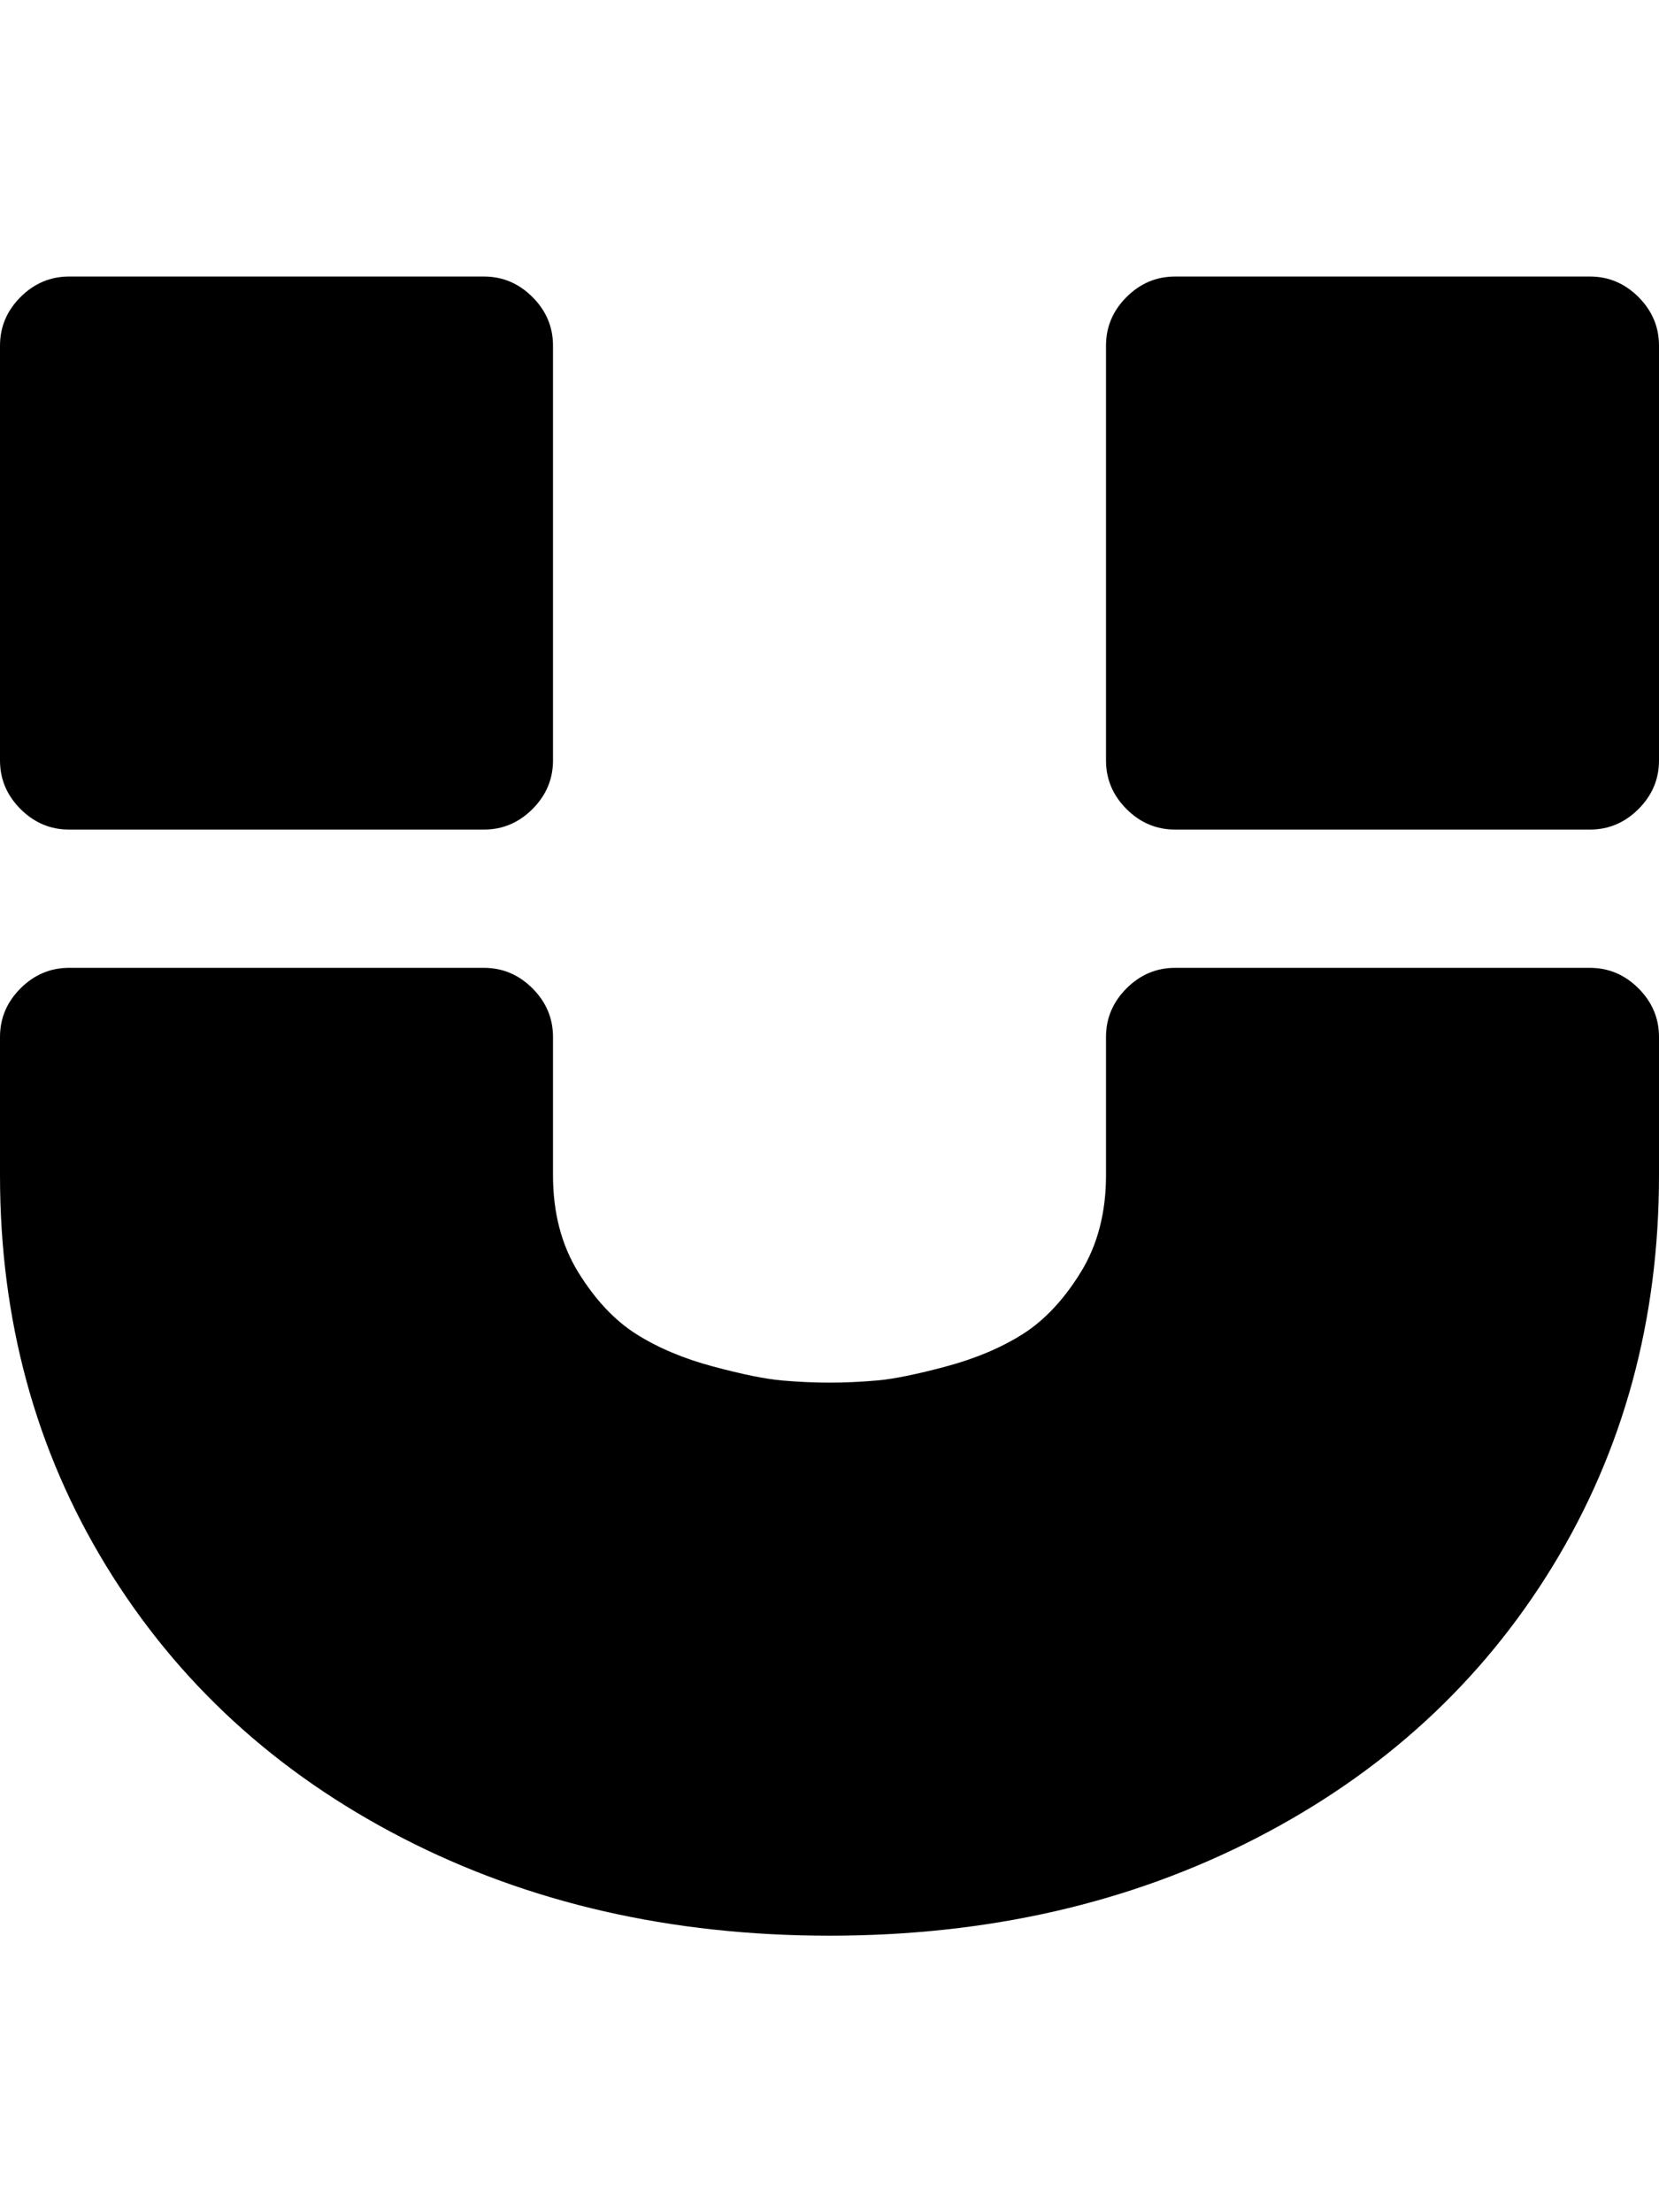 <?xml version="1.0" ?><svg contentScriptType="text/ecmascript" contentStyleType="text/css" enable-background="new 0 0 2048 2048" height="2048px" id="Layer_1" preserveAspectRatio="xMidYMid meet" version="1.1" viewBox="0.0 0 1536.0 2048" width="1536.0px" xml:space="preserve" xmlns="http://www.w3.org/2000/svg" xmlns:xlink="http://www.w3.org/1999/xlink" zoomAndPan="magnify"><path d="M1536,960v128c0,134-32.833,254.667-98.5,362s-157,191.167-274,251.5S914.667,1792,768,1792s-278.5-30.167-395.5-90.5  s-208.333-144.167-274-251.5S0,1222,0,1088V960c0-17.333,6.333-32.333,19-45s27.667-19,45-19h384c17.333,0,32.333,6.333,45,19  s19,27.667,19,45v128c0,34.667,7.833,64.667,23.5,90s33.5,44.333,53.5,57s43.667,22.667,71,30s48.667,11.667,64,13s30,2,44,2  s28.667-0.667,44-2s36.667-5.667,64-13s51-17.333,71-30s37.833-31.667,53.5-57s23.5-55.333,23.5-90V960c0-17.333,6.333-32.333,19-45  s27.667-19,45-19h384c17.333,0,32.333,6.333,45,19S1536,942.667,1536,960z M512,320v384c0,17.333-6.333,32.333-19,45  s-27.667,19-45,19H64c-17.333,0-32.333-6.333-45-19S0,721.333,0,704V320c0-17.333,6.333-32.333,19-45s27.667-19,45-19h384  c17.333,0,32.333,6.333,45,19S512,302.667,512,320z M1536,320v384c0,17.333-6.333,32.333-19,45s-27.667,19-45,19h-384  c-17.333,0-32.333-6.333-45-19s-19-27.667-19-45V320c0-17.333,6.333-32.333,19-45s27.667-19,45-19h384c17.333,0,32.333,6.333,45,19  S1536,302.667,1536,320z"/></svg>